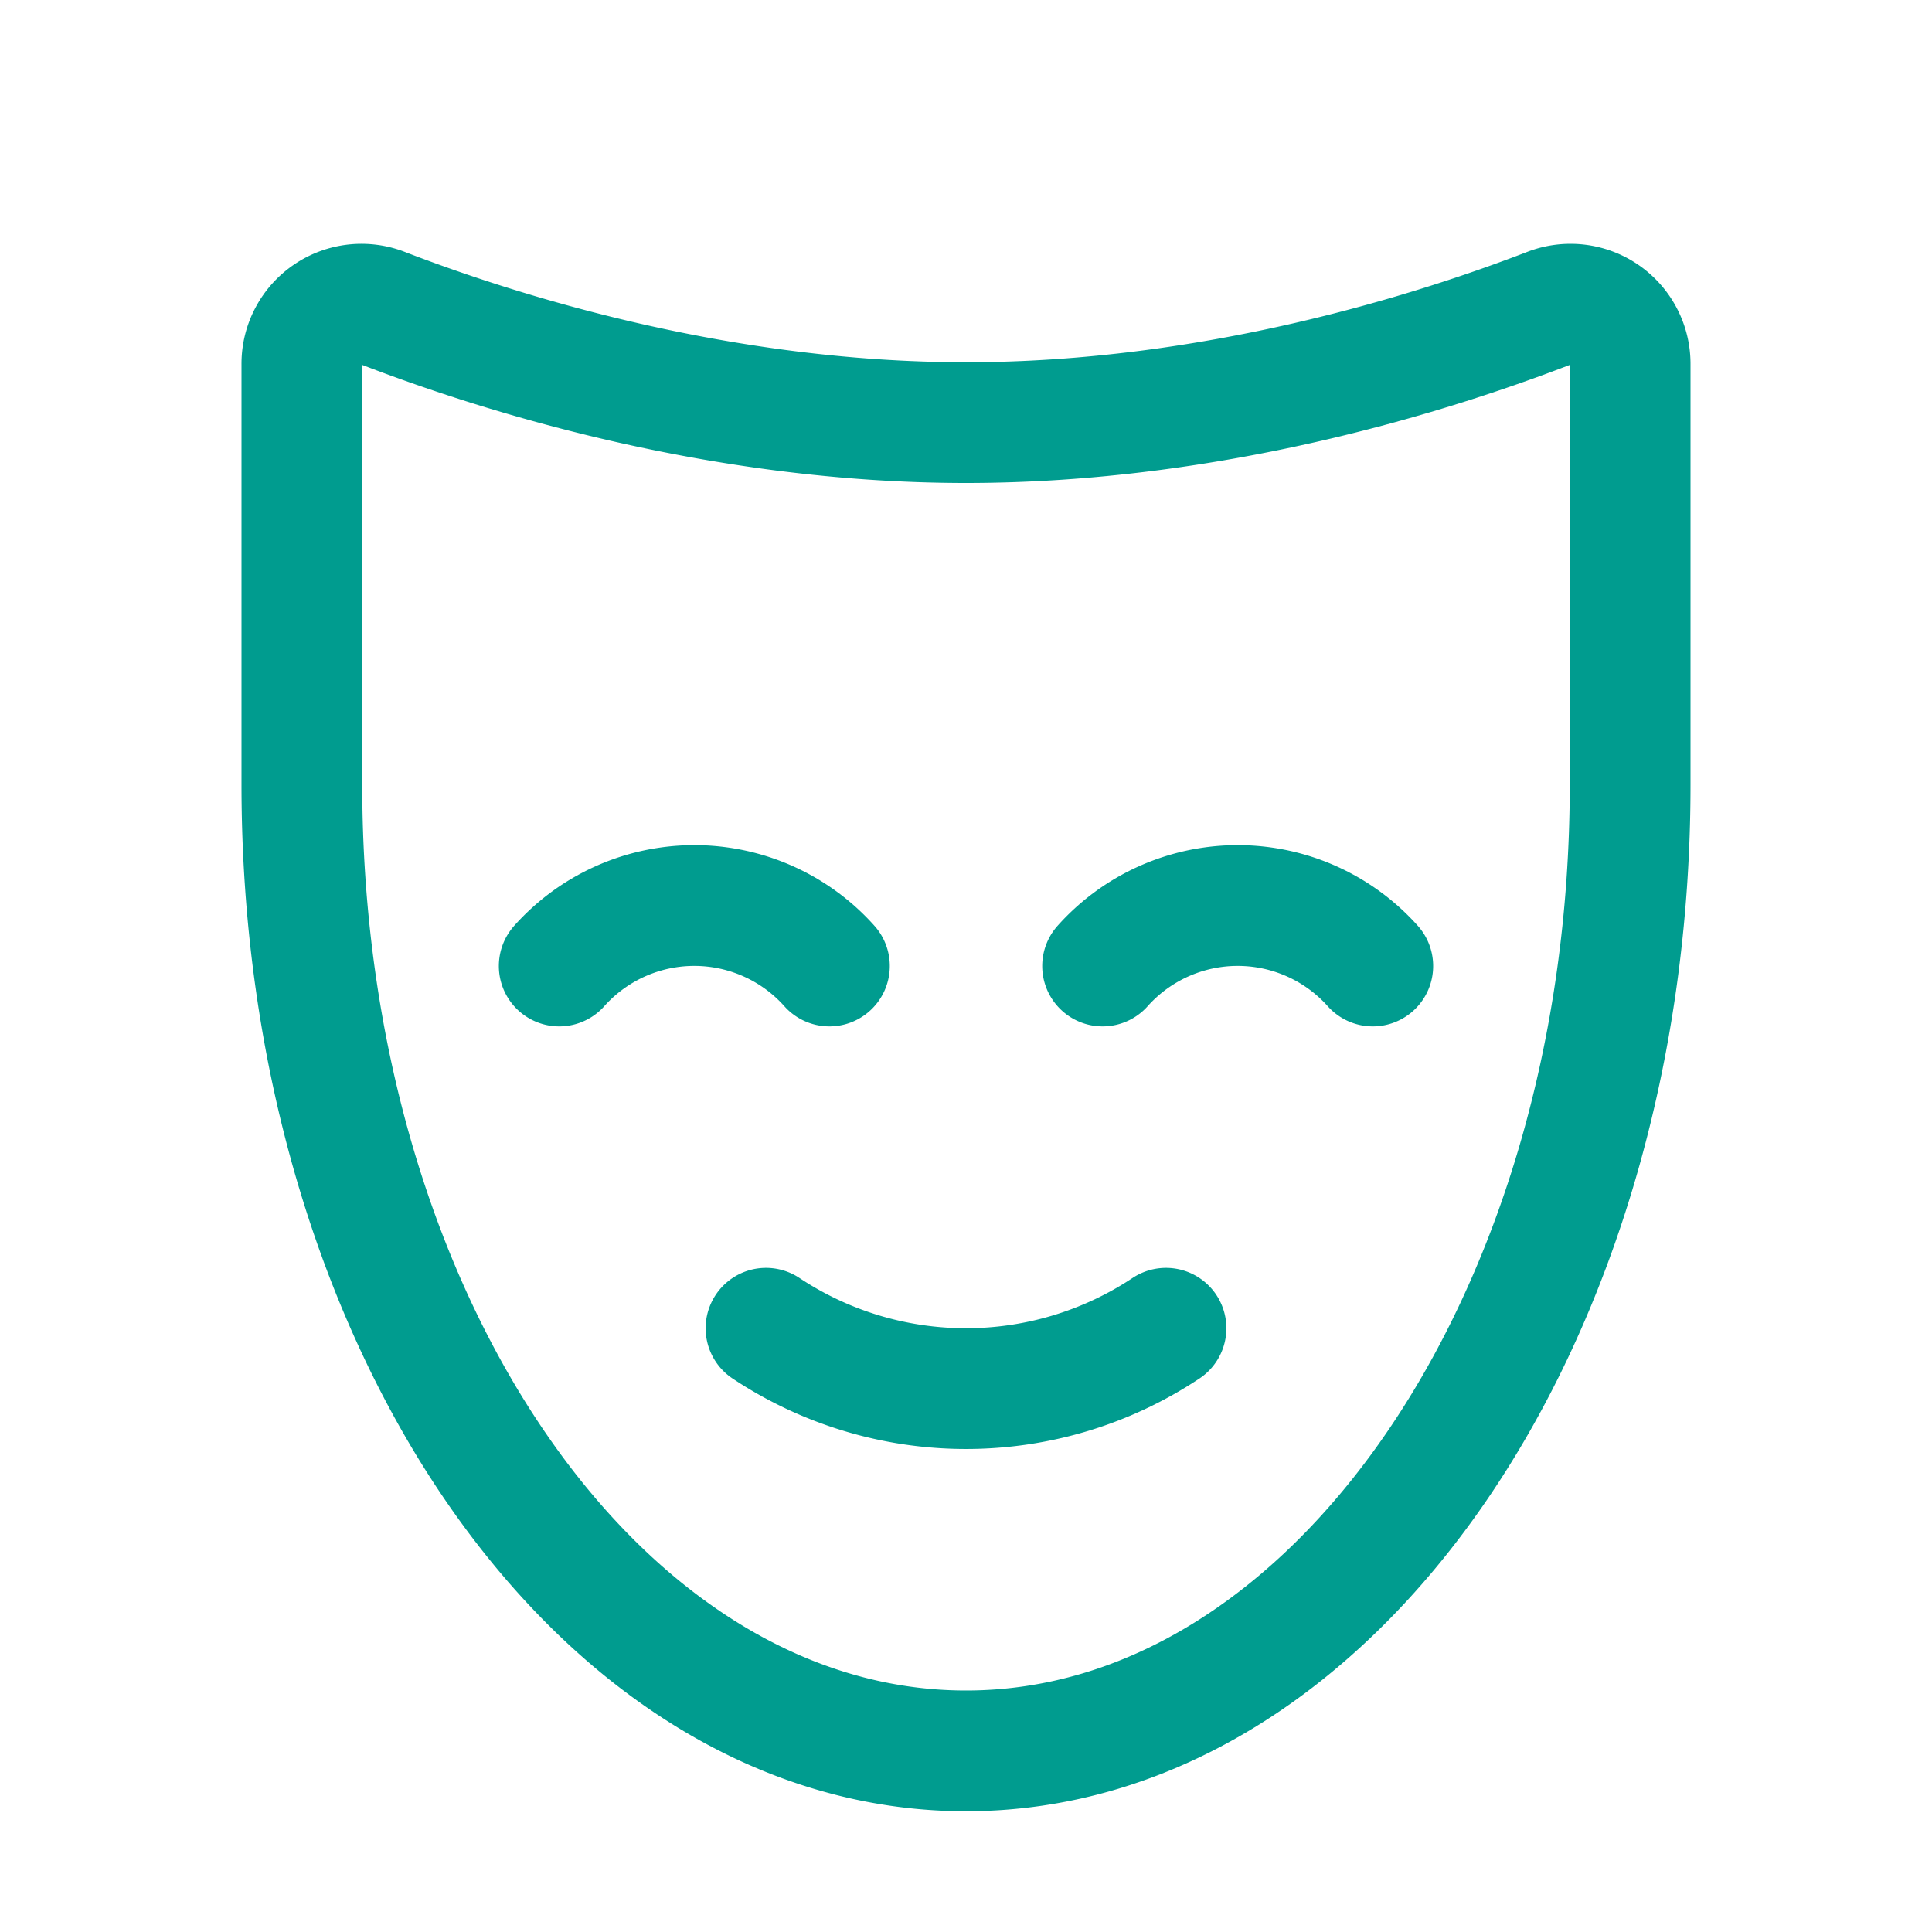 <svg xmlns="http://www.w3.org/2000/svg" width="192" height="192" fill="#009c8f" viewBox="0 0 256 256"><rect width="256" height="256" fill="none"></rect><path d="M146.1,128a24,24,0,0,1,35.8,0" fill="none" stroke="#009c8f" stroke-linecap="round" stroke-linejoin="round" stroke-width="16"></path><path d="M74.1,128a24,24,0,0,1,35.8,0" fill="none" stroke="#009c8f" stroke-linecap="round" stroke-linejoin="round" stroke-width="16"></path><path d="M154.5,176a47.9,47.9,0,0,1-53,0" fill="none" stroke="#009c8f" stroke-linecap="round" stroke-linejoin="round" stroke-width="16"></path><path d="M216,48.3a7.9,7.9,0,0,0-10.9-7.4C190,46.7,160.9,56,128,56S66,46.7,50.9,40.9A7.9,7.9,0,0,0,40,48.3V104c0,70.7,39.4,128,88,128s88-57.3,88-128Z" fill="none" stroke="#009c8f" stroke-linecap="round" stroke-linejoin="round" stroke-width="16"></path></svg>